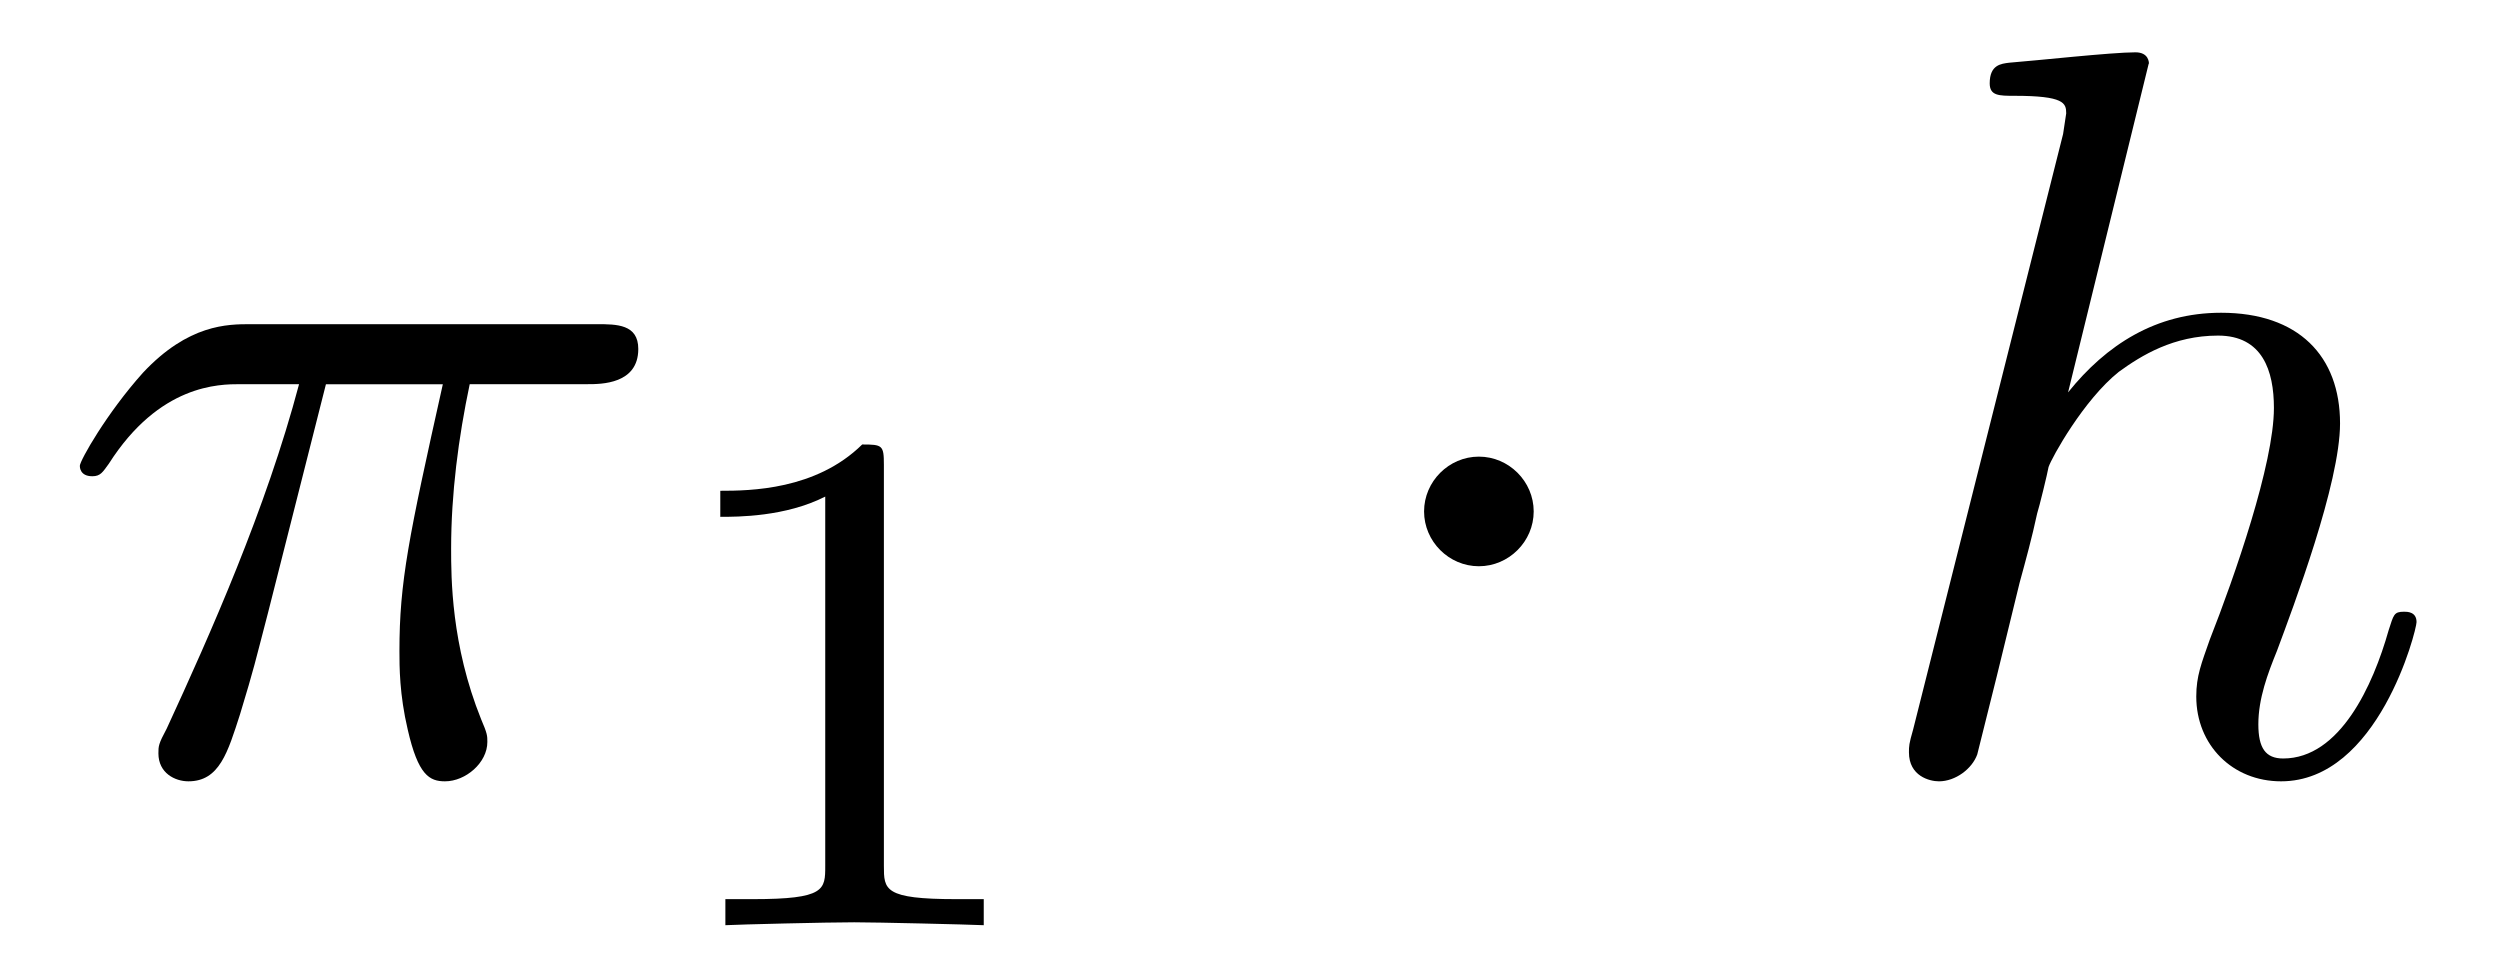 <?xml version='1.0' encoding='UTF-8'?>
<!-- This file was generated by dvisvgm 3.2.2 -->
<svg version='1.1' xmlns='http://www.w3.org/2000/svg' xmlns:xlink='http://www.w3.org/1999/xlink' width='24.084pt' height='9.413pt' viewBox='-.5 -7.418 24.084 9.413'>
<defs>
<path id='g15-1' d='m1.913-2.491c0-.289-.239-.528-.528-.528s-.528 .239-.528 .528s.239 .528 .528 .528s.528-.239 .528-.528z'/>
<path id='g22-49' d='m2.336-4.435c0-.188-.014-.195-.209-.195c-.446 .439-1.081 .446-1.367 .446v.251c.167 0 .628 0 1.011-.195v3.557c0 .23 0 .321-.697 .321h-.265v.251c.126-.007 .983-.028 1.241-.028c.216 0 1.095 .021 1.248 .028v-.251h-.265c-.697 0-.697-.091-.697-.321v-3.864z'/>
<path id='g18-25' d='m2.64-3.716h1.126c-.329 1.474-.418 1.903-.418 2.57c0 .149 0 .418 .08 .757c.1 .438 .209 .498 .359 .498c.199 0 .408-.179 .408-.379c0-.06 0-.08-.06-.219c-.289-.717-.289-1.365-.289-1.644c0-.528 .07-1.066 .179-1.584h1.136c.13 0 .488 0 .488-.339c0-.239-.209-.239-.399-.239h-3.337c-.219 0-.598 0-1.036 .468c-.349 .389-.608 .847-.608 .897c0 .01 0 .1 .12 .1c.08 0 .1-.04 .159-.12c.488-.767 1.066-.767 1.265-.767h.568c-.319 1.205-.857 2.411-1.275 3.318c-.08 .149-.08 .169-.08 .239c0 .189 .159 .269 .289 .269c.299 0 .379-.279 .498-.648c.139-.458 .139-.478 .269-.976l.558-2.202z'/>
<path id='g18-104' d='m2.859-6.804c0-.01 0-.11-.13-.11c-.229 0-.956 .08-1.215 .1c-.08 .01-.189 .02-.189 .199c0 .12 .09 .12 .239 .12c.478 0 .498 .07 .498 .169l-.03 .199l-1.445 5.738c-.04 .139-.04 .159-.04 .219c0 .229 .199 .279 .289 .279c.159 0 .319-.12 .369-.259l.189-.757l.219-.897c.06-.219 .12-.438 .169-.667c.02-.06 .1-.389 .11-.448c.03-.09 .339-.648 .677-.917c.219-.159 .528-.349 .956-.349s.538 .339 .538 .697c0 .538-.379 1.624-.618 2.232c-.08 .229-.13 .349-.13 .548c0 .468 .349 .817 .817 .817c.936 0 1.305-1.455 1.305-1.534c0-.1-.09-.1-.12-.1c-.1 0-.1 .03-.149 .179c-.149 .528-.468 1.235-1.016 1.235c-.169 0-.239-.1-.239-.329c0-.249 .09-.488 .179-.707c.159-.428 .608-1.614 .608-2.192c0-.648-.399-1.066-1.146-1.066c-.628 0-1.106 .309-1.474 .767l.777-3.168z'/>
</defs>
<g id='page583'>
<g fill='currentColor'>
<use x='0' y='0' xlink:href='#g18-25'/>
<use x='5.679' y='1.494' xlink:href='#g22-49'/>
<use x='12.362' y='0' xlink:href='#g15-1'/>
<use x='17.343' y='0' xlink:href='#g18-104'/>
</g>
</g>
</svg>